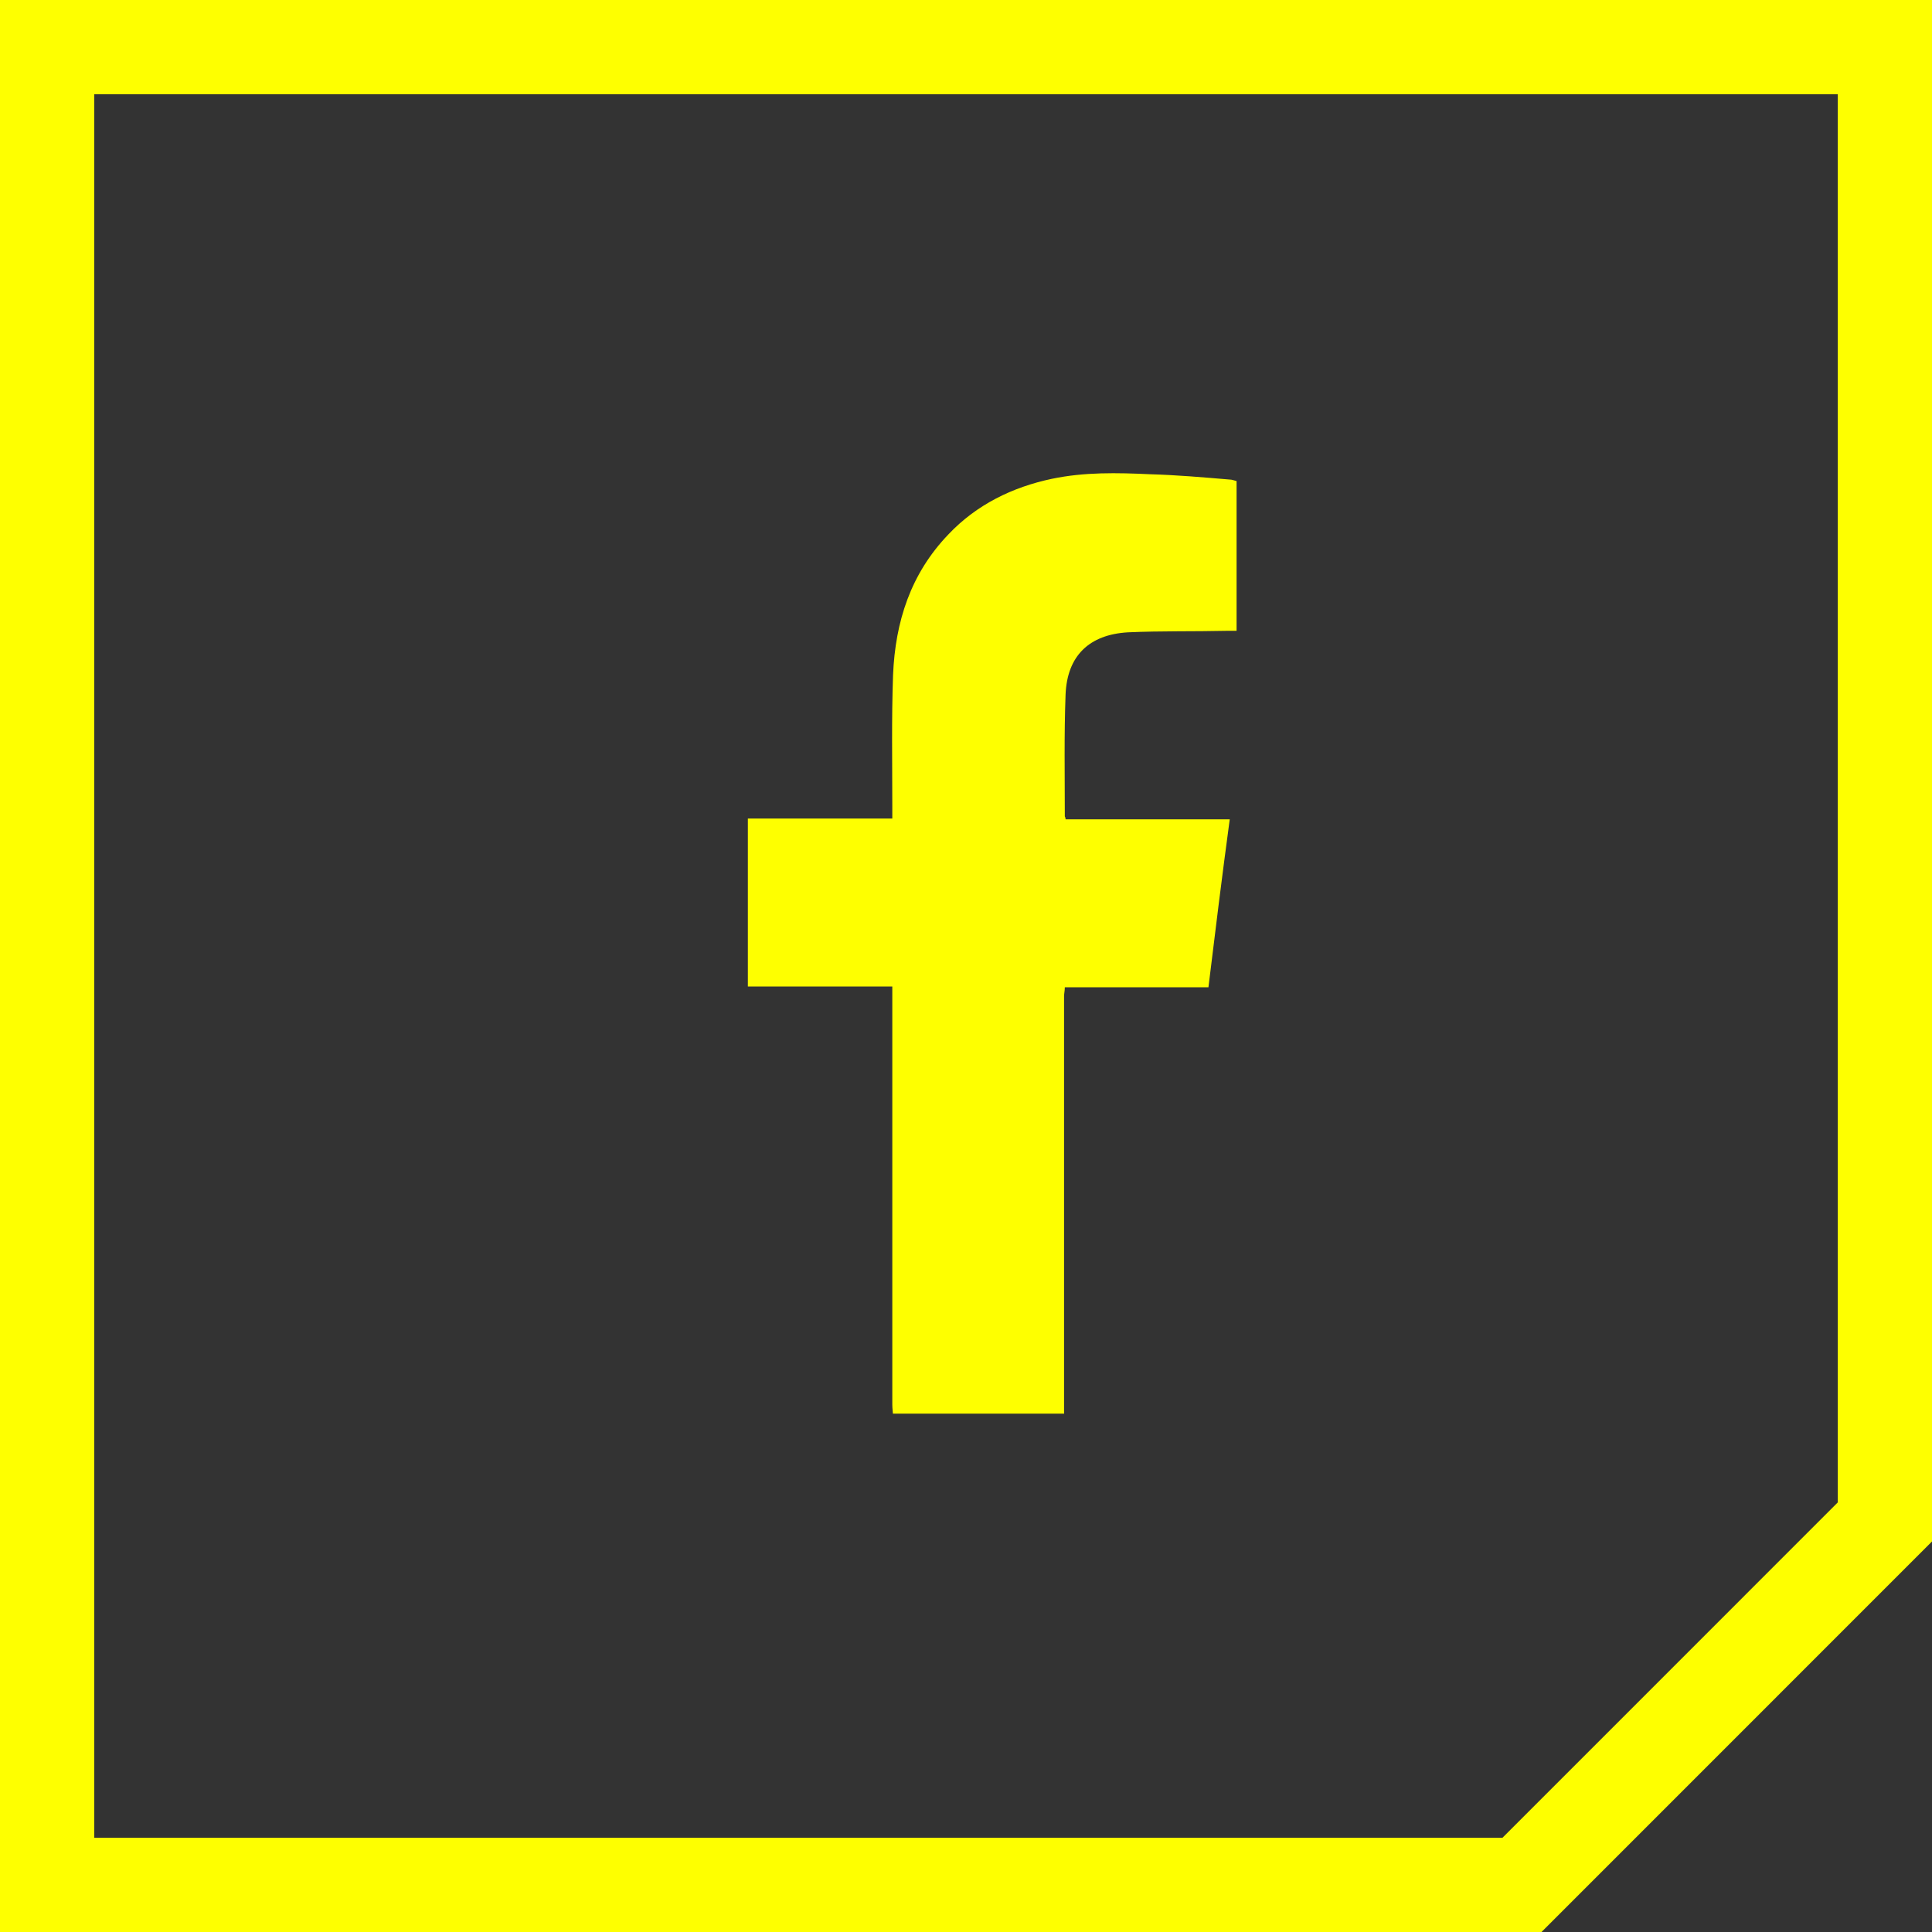 <svg width="41" height="41" viewBox="0 0 41 41" fill="none" xmlns="http://www.w3.org/2000/svg">
<rect x="0" y="0" width="41" height="41" fill="#333333" stroke="none"/>
<g clip-path="url(#clip0_215_30)">
<path d="M18.952 30.064C18.952 29.984 18.936 29.903 18.936 29.806C18.936 26.935 18.936 24.08 18.936 21.209C18.936 21.129 18.936 21.048 18.936 20.935C17.903 20.935 16.887 20.935 15.871 20.935C15.871 19.742 15.871 18.564 15.871 17.371C16.887 17.371 17.903 17.371 18.936 17.371C18.936 17.274 18.936 17.193 18.936 17.113C18.936 16.177 18.919 15.242 18.952 14.322C19 13.193 19.323 12.177 20.129 11.338C20.726 10.709 21.484 10.338 22.323 10.161C23.016 10.016 23.71 10.032 24.403 10.064C24.968 10.08 25.532 10.129 26.097 10.177C26.145 10.177 26.177 10.193 26.242 10.209C26.242 11.258 26.242 12.306 26.242 13.387C26.177 13.387 26.113 13.387 26.032 13.387C25.339 13.403 24.645 13.387 23.936 13.419C23.113 13.467 22.645 13.919 22.613 14.742C22.581 15.597 22.597 16.468 22.597 17.322C22.597 17.338 22.613 17.338 22.613 17.387C23.758 17.387 24.919 17.387 26.097 17.387C25.936 18.58 25.79 19.758 25.645 20.951C24.629 20.951 23.629 20.951 22.597 20.951C22.597 21.032 22.581 21.08 22.581 21.145C22.581 24.08 22.581 27.016 22.581 29.951C22.581 30 22.581 30.048 22.597 30.08C21.403 30.064 20.177 30.064 18.952 30.064Z" fill="#FEFF00"/>
</g>
<path d="M40 1L1 1L1 40L32.299 40L40 32.298L40 1Z" stroke="#FEFF00" stroke-width="2"/>
<defs>
<clipPath id="clip0_215_30">
<rect width="20" height="20" fill="white" transform="translate(11 10)"/>
</clipPath>
</defs>
</svg>
